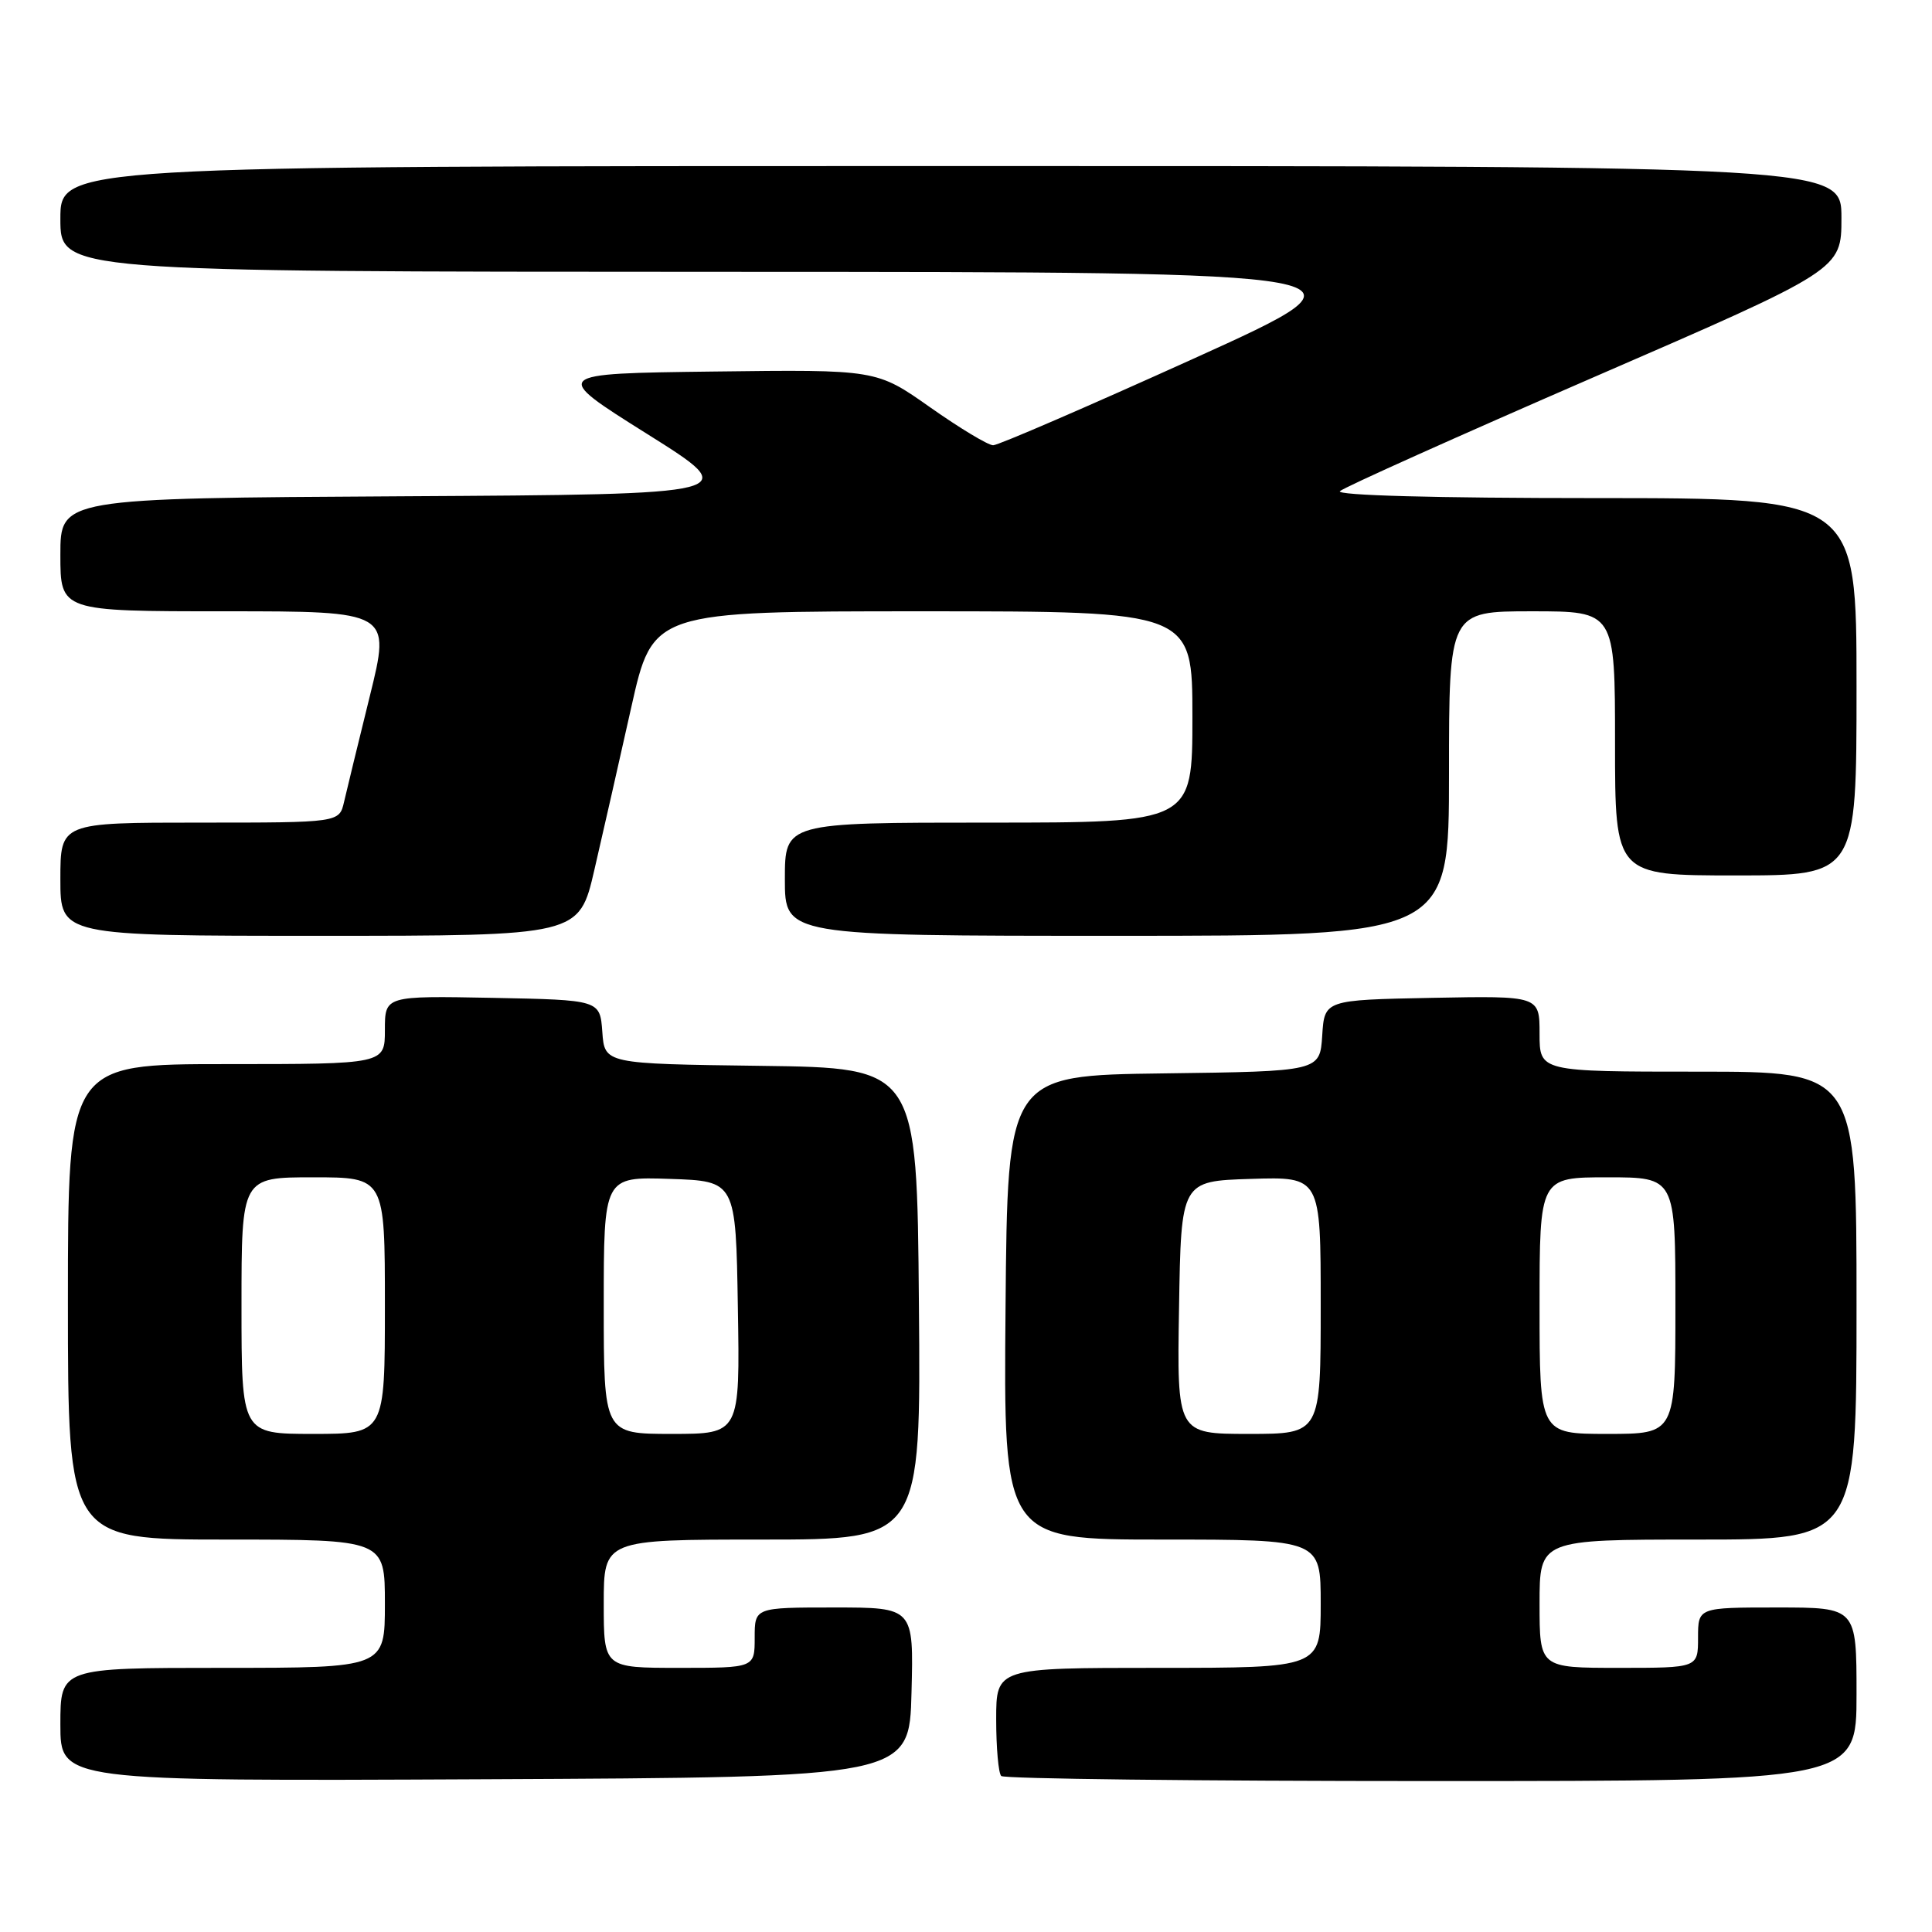 <?xml version="1.0" encoding="UTF-8" standalone="no"?>
<!DOCTYPE svg PUBLIC "-//W3C//DTD SVG 1.1//EN" "http://www.w3.org/Graphics/SVG/1.1/DTD/svg11.dtd" >
<svg xmlns="http://www.w3.org/2000/svg" xmlns:xlink="http://www.w3.org/1999/xlink" version="1.1" viewBox="0 0 256 256">
 <g >
 <path fill="currentColor"
d=" M 120.78 224.25 C 121.07 213.00 121.07 213.00 110.53 213.00 C 100.00 213.00 100.00 213.00 100.00 217.00 C 100.00 221.00 100.00 221.00 90.00 221.00 C 80.00 221.00 80.00 221.00 80.00 212.50 C 80.00 204.00 80.00 204.00 101.01 204.00 C 122.03 204.00 122.03 204.00 121.76 172.75 C 121.50 141.50 121.50 141.50 100.81 141.23 C 80.11 140.96 80.11 140.96 79.81 136.73 C 79.50 132.50 79.50 132.50 65.25 132.22 C 51.00 131.95 51.00 131.95 51.00 136.47 C 51.00 141.00 51.00 141.00 30.00 141.00 C 9.00 141.00 9.00 141.00 9.00 172.50 C 9.00 204.00 9.00 204.00 30.00 204.00 C 51.00 204.00 51.00 204.00 51.00 212.50 C 51.00 221.00 51.00 221.00 29.50 221.00 C 8.00 221.00 8.00 221.00 8.00 228.51 C 8.00 236.02 8.00 236.02 64.25 235.76 C 120.50 235.50 120.50 235.50 120.78 224.25 Z  M 246.00 224.50 C 246.00 213.00 246.00 213.00 235.50 213.00 C 225.00 213.00 225.00 213.00 225.00 217.00 C 225.00 221.00 225.00 221.00 214.50 221.00 C 204.00 221.00 204.00 221.00 204.00 212.50 C 204.00 204.00 204.00 204.00 225.00 204.00 C 246.00 204.00 246.00 204.00 246.00 173.00 C 246.00 142.00 246.00 142.00 225.00 142.00 C 204.00 142.00 204.00 142.00 204.00 136.97 C 204.00 131.95 204.00 131.95 189.75 132.22 C 175.50 132.50 175.50 132.50 175.20 137.23 C 174.89 141.96 174.89 141.96 154.20 142.23 C 133.50 142.50 133.50 142.50 133.24 173.25 C 132.97 204.00 132.97 204.00 153.99 204.00 C 175.00 204.00 175.00 204.00 175.00 212.50 C 175.00 221.00 175.00 221.00 153.50 221.00 C 132.00 221.00 132.00 221.00 132.00 227.83 C 132.00 231.59 132.30 234.97 132.67 235.33 C 133.03 235.70 158.68 236.00 189.67 236.00 C 246.00 236.00 246.00 236.00 246.00 224.50 Z  M 78.76 115.25 C 79.88 110.44 82.07 100.76 83.64 93.75 C 86.49 81.00 86.49 81.00 122.25 81.00 C 158.00 81.00 158.00 81.00 158.00 95.00 C 158.00 109.00 158.00 109.00 131.00 109.00 C 104.00 109.00 104.00 109.00 104.00 116.50 C 104.00 124.00 104.00 124.00 148.00 124.00 C 192.00 124.00 192.00 124.00 192.00 102.50 C 192.00 81.00 192.00 81.00 203.00 81.00 C 214.00 81.00 214.00 81.00 214.00 98.50 C 214.00 116.00 214.00 116.00 230.00 116.00 C 246.00 116.00 246.00 116.00 246.00 91.00 C 246.00 66.00 246.00 66.00 211.30 66.00 C 190.20 66.00 176.97 65.64 177.55 65.08 C 178.07 64.58 193.24 57.77 211.25 49.95 C 244.00 35.74 244.00 35.74 244.00 28.87 C 244.00 22.00 244.00 22.00 126.00 22.00 C 8.00 22.00 8.00 22.00 8.00 29.00 C 8.00 36.00 8.00 36.00 95.75 36.02 C 183.50 36.04 183.50 36.04 158.16 47.52 C 144.22 53.83 132.27 59.00 131.60 59.00 C 130.93 59.00 127.18 56.74 123.26 53.98 C 116.14 48.96 116.14 48.96 94.57 49.23 C 73.01 49.50 73.01 49.50 85.75 57.50 C 98.50 65.50 98.50 65.50 53.25 65.76 C 8.00 66.02 8.00 66.02 8.00 73.51 C 8.00 81.00 8.00 81.00 29.89 81.00 C 51.78 81.00 51.78 81.00 49.00 92.25 C 47.47 98.44 45.94 104.74 45.59 106.25 C 44.96 109.00 44.96 109.00 26.48 109.00 C 8.00 109.00 8.00 109.00 8.00 116.50 C 8.00 124.00 8.00 124.00 42.37 124.00 C 76.74 124.00 76.74 124.00 78.76 115.25 Z  M 32.00 173.00 C 32.00 156.00 32.00 156.00 41.50 156.00 C 51.00 156.00 51.00 156.00 51.00 173.00 C 51.00 190.00 51.00 190.00 41.50 190.00 C 32.00 190.00 32.00 190.00 32.00 173.00 Z  M 80.00 172.96 C 80.00 155.92 80.00 155.92 88.75 156.21 C 97.50 156.50 97.50 156.50 97.77 173.25 C 98.05 190.00 98.05 190.00 89.02 190.00 C 80.00 190.00 80.00 190.00 80.00 172.96 Z  M 156.23 173.25 C 156.50 156.50 156.50 156.50 165.75 156.21 C 175.00 155.92 175.00 155.92 175.00 172.96 C 175.00 190.00 175.00 190.00 165.48 190.00 C 155.95 190.00 155.95 190.00 156.23 173.25 Z  M 204.00 173.00 C 204.00 156.00 204.00 156.00 213.00 156.00 C 222.00 156.00 222.00 156.00 222.00 173.00 C 222.00 190.00 222.00 190.00 213.00 190.00 C 204.00 190.00 204.00 190.00 204.00 173.00 Z "/>
</g>
</svg>